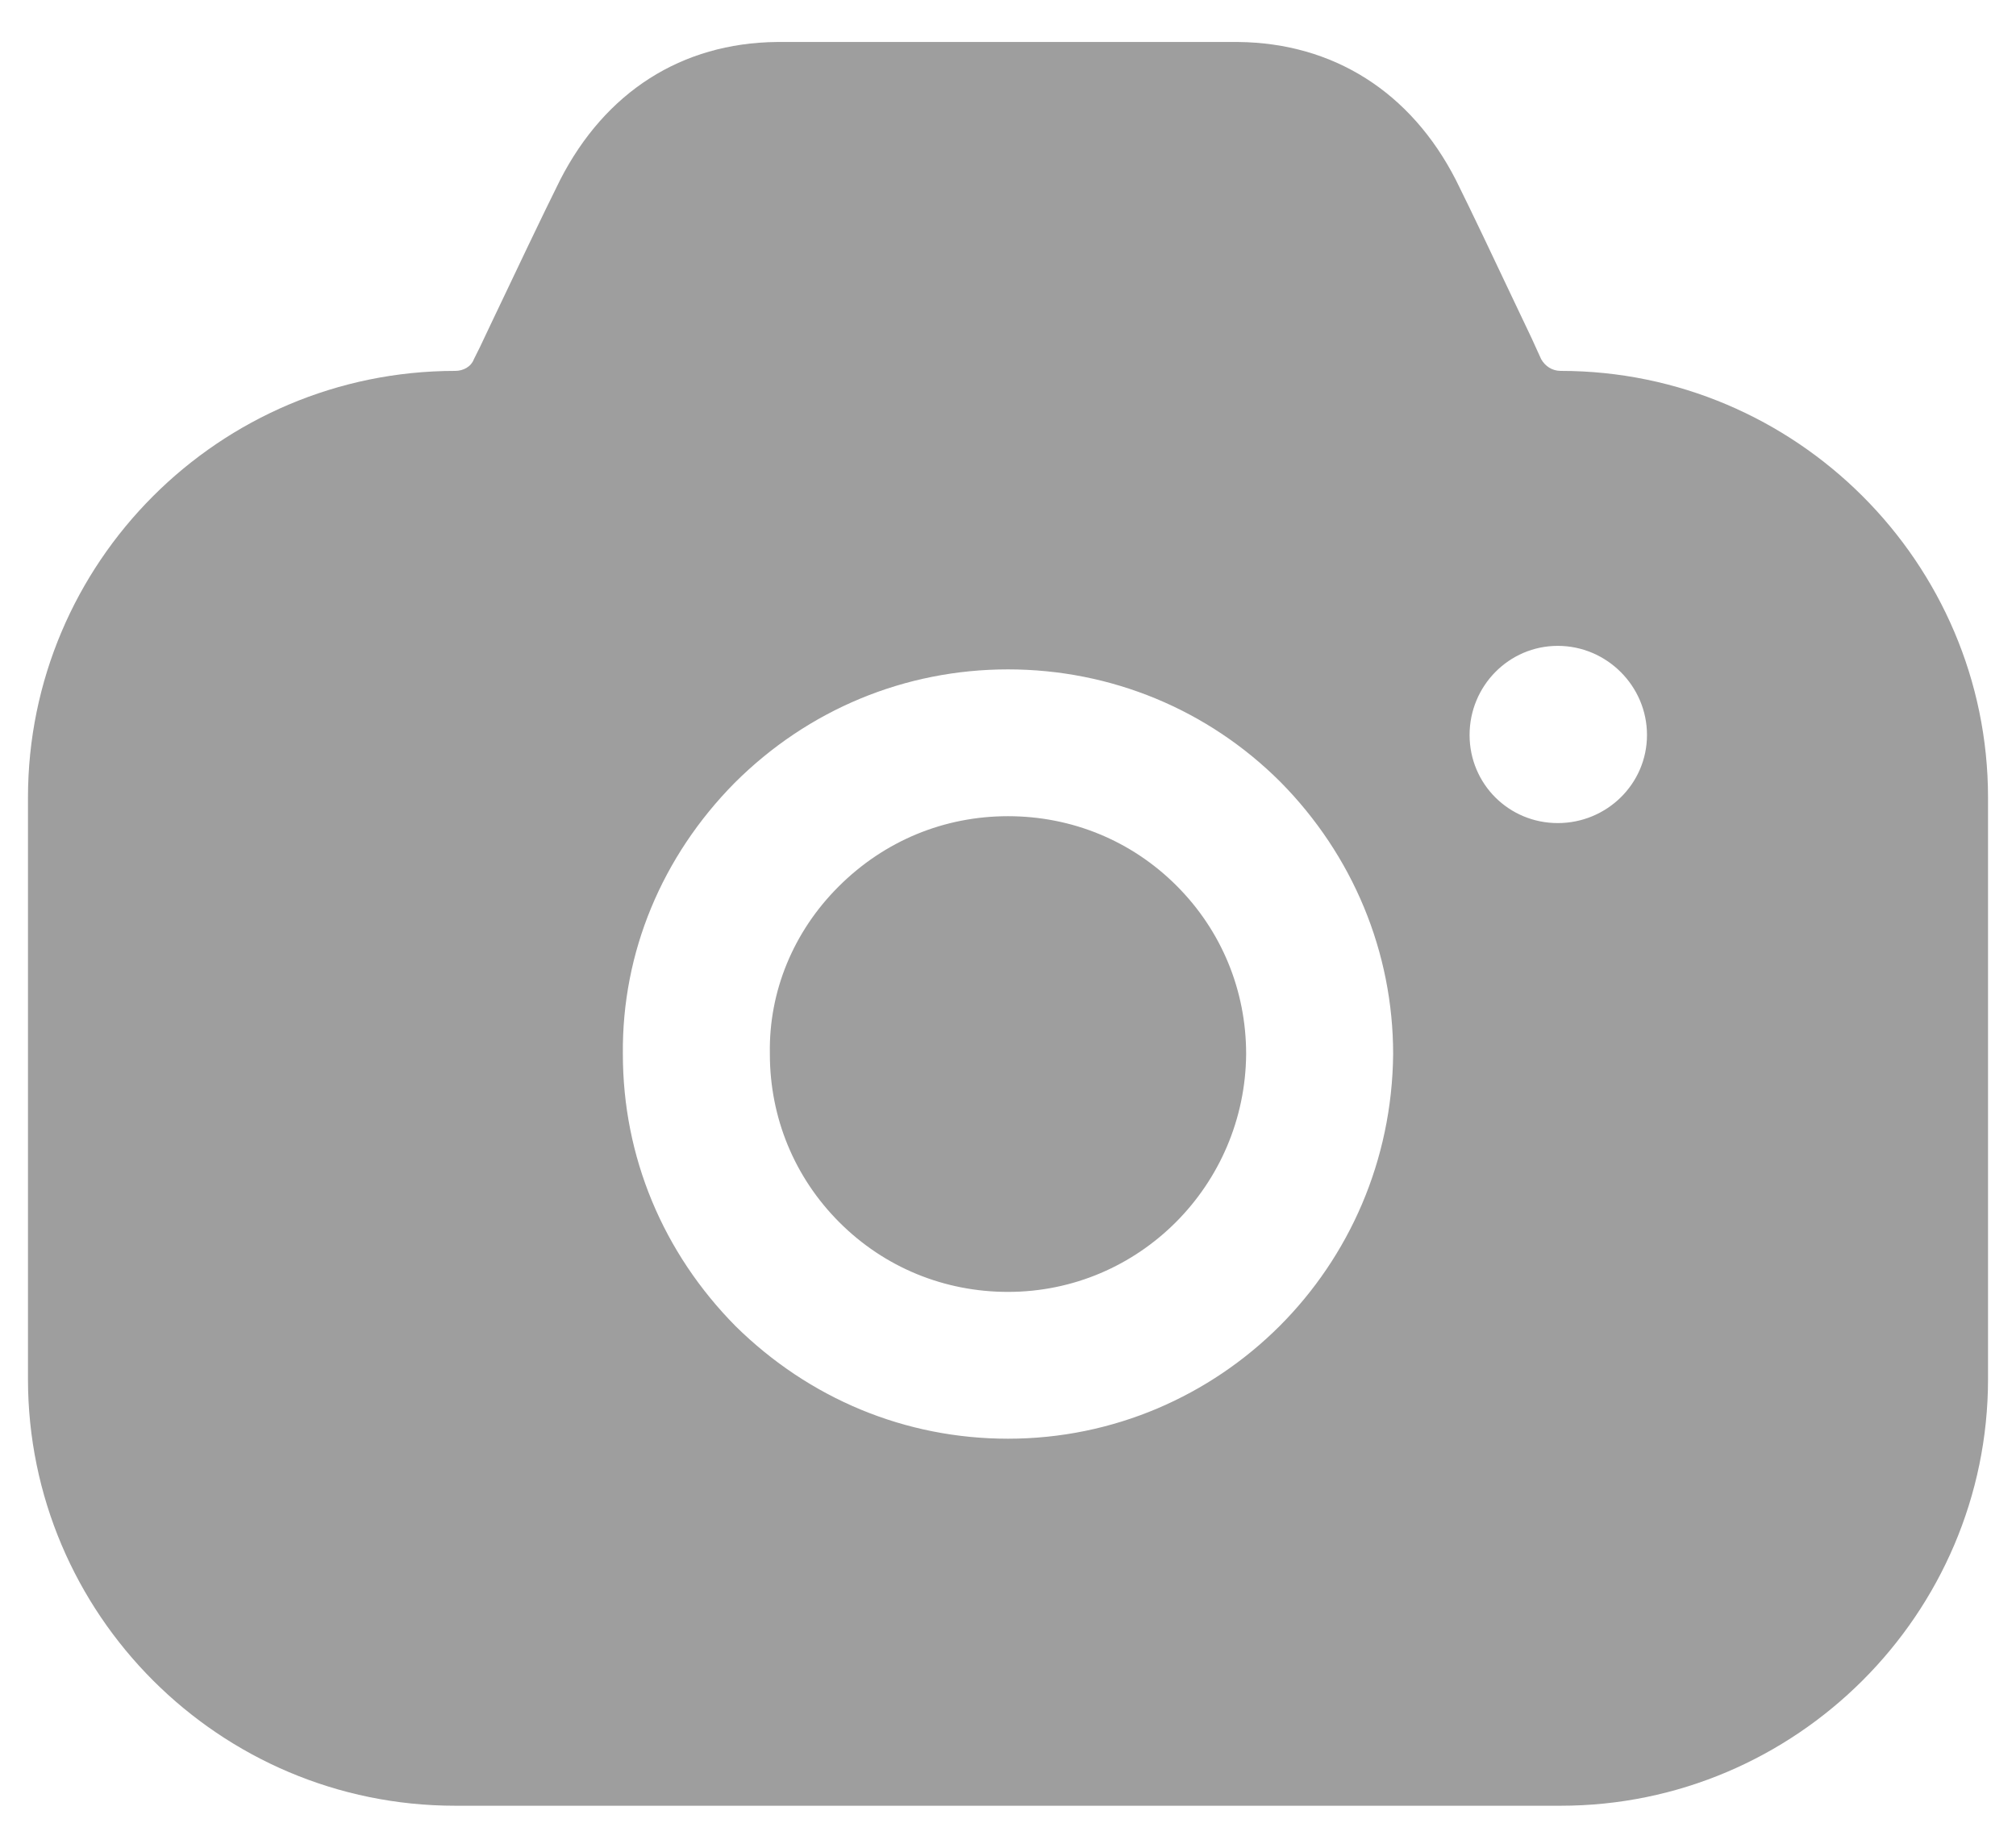 <svg width="24" height="22" viewBox="0 0 24 22" fill="none" xmlns="http://www.w3.org/2000/svg">
<g id="Group">
<path id="Exclude" fill-rule="evenodd" clip-rule="evenodd" d="M18.347 4.276C18.393 4.357 18.475 4.416 18.58 4.416C21.38 4.416 23.667 6.7 23.667 9.497V16.419C23.667 19.216 21.38 21.5 18.58 21.5H5.42C2.608 21.5 0.333 19.216 0.333 16.419V9.497C0.333 6.7 2.608 4.416 5.42 4.416C5.513 4.416 5.607 4.369 5.642 4.276L5.712 4.136C5.752 4.051 5.793 3.964 5.835 3.876C6.134 3.247 6.464 2.552 6.668 2.143C7.205 1.094 8.115 0.512 9.247 0.5H14.742C15.873 0.512 16.795 1.094 17.332 2.143C17.515 2.51 17.795 3.102 18.065 3.672C18.121 3.789 18.176 3.906 18.23 4.019L18.347 4.276ZM17.495 8.751C17.495 9.334 17.962 9.8 18.545 9.8C19.128 9.8 19.607 9.334 19.607 8.751C19.607 8.168 19.128 7.69 18.545 7.69C17.962 7.69 17.495 8.168 17.495 8.751ZM9.982 10.557C10.53 10.009 11.242 9.718 12 9.718C12.758 9.718 13.47 10.009 14.007 10.546C14.543 11.082 14.835 11.793 14.835 12.55C14.823 14.111 13.563 15.382 12 15.382C11.242 15.382 10.53 15.091 9.993 14.554C9.457 14.018 9.165 13.307 9.165 12.55V12.538C9.153 11.804 9.445 11.093 9.982 10.557ZM15.232 15.79C14.403 16.617 13.26 17.13 12 17.13C10.775 17.13 9.632 16.652 8.757 15.79C7.893 14.916 7.415 13.774 7.415 12.55C7.403 11.338 7.882 10.196 8.745 9.322C9.62 8.448 10.775 7.97 12 7.97C13.225 7.97 14.38 8.448 15.243 9.31C16.107 10.184 16.585 11.338 16.585 12.55C16.573 13.82 16.06 14.962 15.232 15.79Z" fill="#9E9E9E"/>
</g>
</svg>
